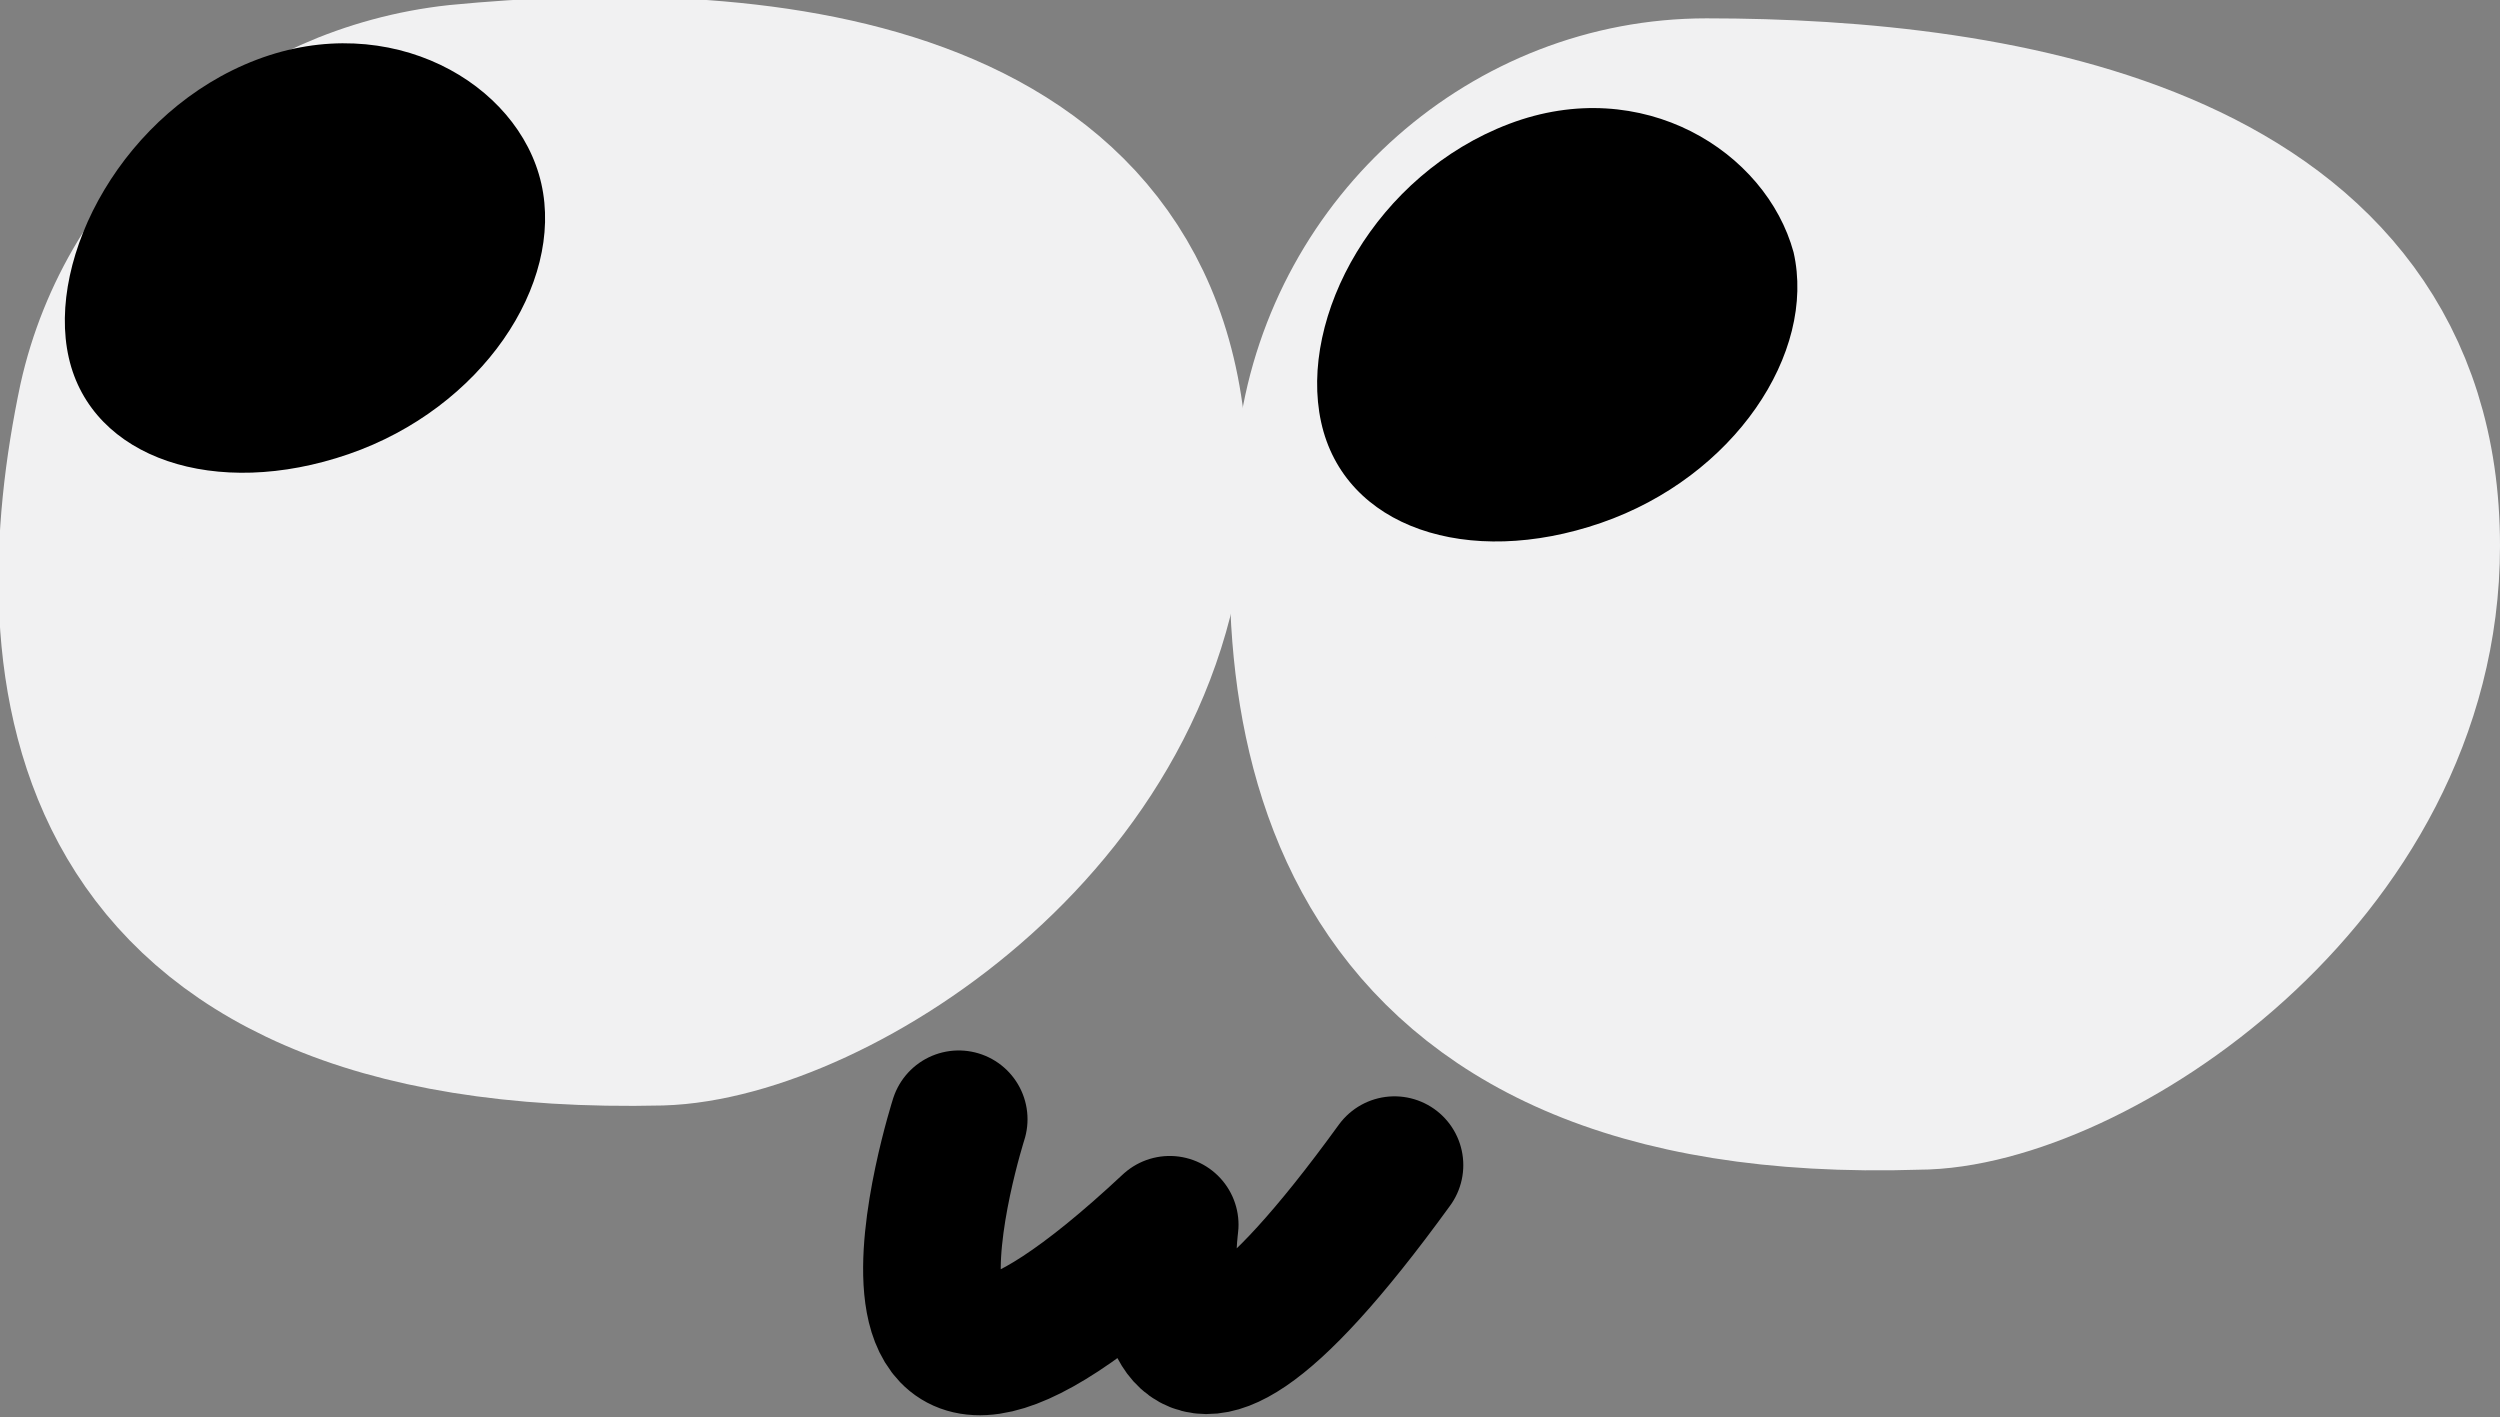 <?xml version="1.0" encoding="utf-8"?>
<!-- Generator: Adobe Illustrator 21.0.0, SVG Export Plug-In . SVG Version: 6.00 Build 0)  -->
<svg version="1.1" id="Layer_1" xmlns="http://www.w3.org/2000/svg" xmlns:xlink="http://www.w3.org/1999/xlink" x="0px" y="0px"
	 viewBox="0 0 54.5 30.9" style="enable-background:new 0 0 54.5 30.9;" xml:space="preserve">
<rect x="0" y="0" width="54.5" height="30.9" fill="#808080" stroke="none"/>
<style type="text/css">
	.st0{fill:#F1F1F2;stroke:#F1F1F2;stroke-width:4;stroke-miterlimit:10;}
	.st1{fill:none;stroke:#000000;stroke-width:3;stroke-linecap:round;stroke-linejoin:round;stroke-miterlimit:10;}
</style>
<path class="st0" d="M25.2,10.4c-0.1-8.3-9-8.9-15.2-8.3C6.3,2.5,3.2,5.2,2.4,8.8c-1.2,5.7-0.7,13.6,12,13.3
	C18,22,25.2,17.5,25.2,10.4z"/>
<path d="M11.8,4c0.5,2.2-1.3,4.9-4.2,5.9S2,10,1.5,7.8s1.2-5.4,4.1-6.5S11.3,1.8,11.8,4z"/>
<path class="st0" d="M52.5,11.9c0-8.1-8.9-9.5-15.3-9.5c-4.1,0-7.6,3.1-8.2,7.2c-0.8,6.2,0.4,14.3,12.8,13.9
	C45.3,23.5,52.5,18.9,52.5,11.9z"/>
<path d="M39.1,5.5c0.5,2.2-1.3,4.9-4.2,5.9s-5.6,0.1-6.1-2.2s1.2-5.4,4.1-6.5S38.5,3.3,39.1,5.5z"/>
<path class="st1" d="M20.9,24.4c0,0-3,9.4,4.6,2.3c0,0-0.9,6.7,4.9-1.3"/>
</svg>
